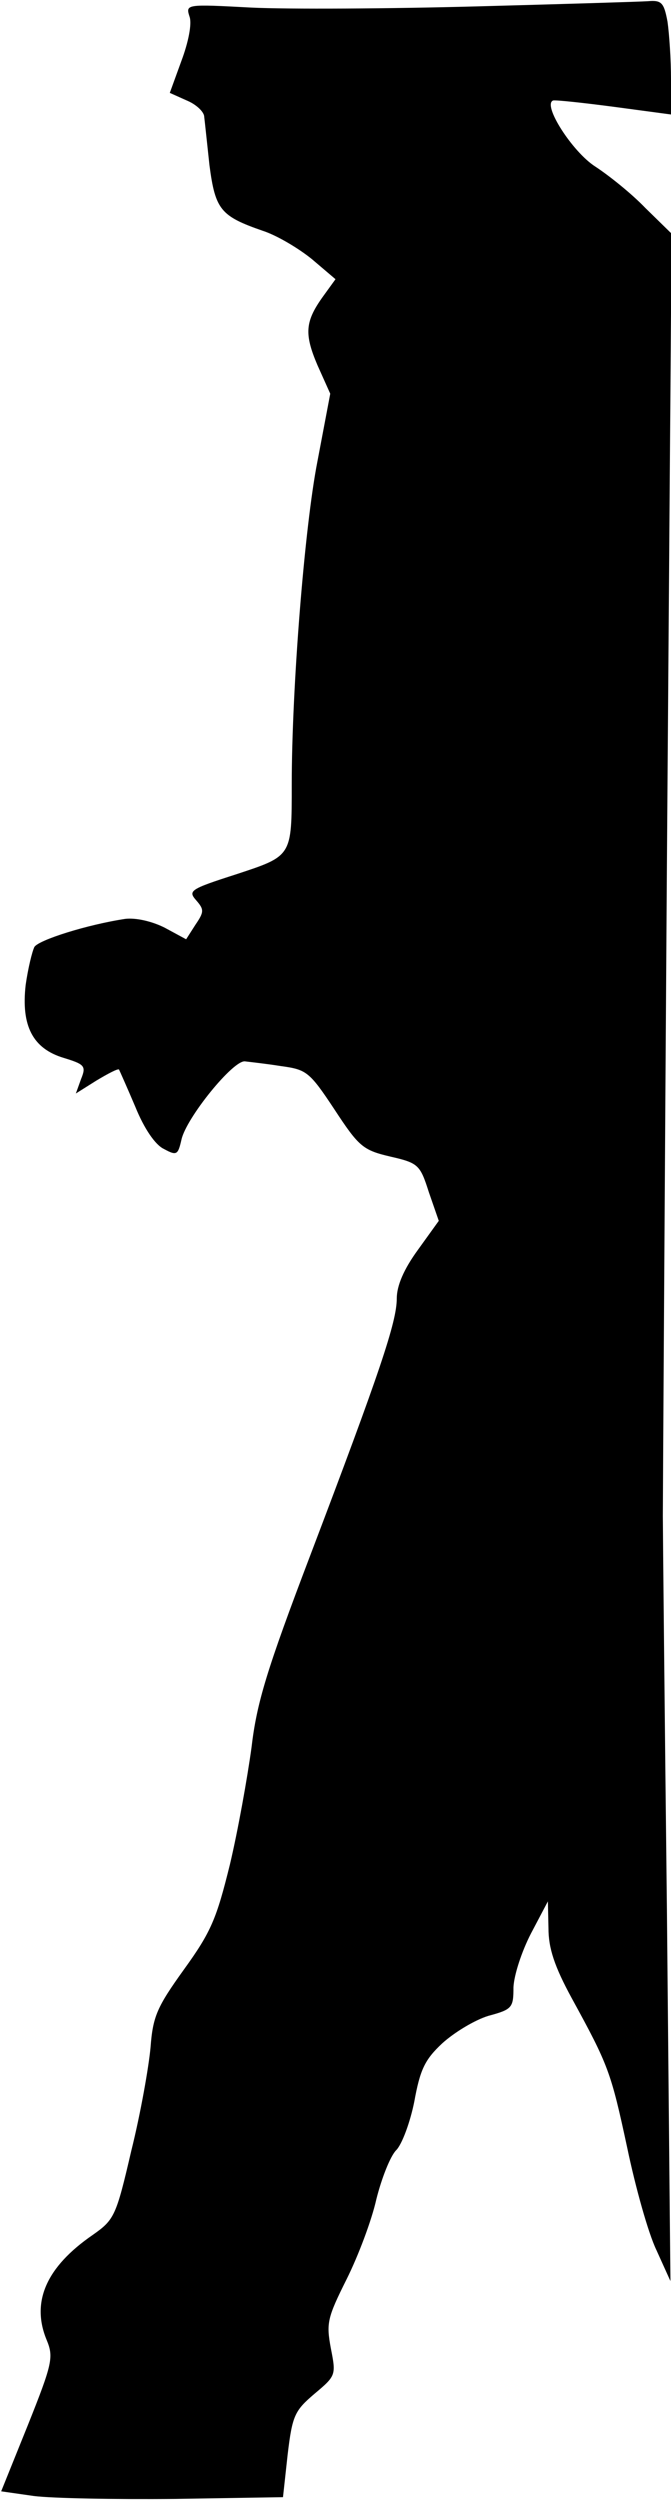 <?xml version="1.0" standalone="no"?>
<!DOCTYPE svg PUBLIC "-//W3C//DTD SVG 20010904//EN"
 "http://www.w3.org/TR/2001/REC-SVG-20010904/DTD/svg10.dtd">
<svg version="1.0" xmlns="http://www.w3.org/2000/svg"
 width="115pt" height="428pt" viewBox="0 0 115 428"
 preserveAspectRatio="xMidYMid meet">
<g transform="translate(0,428) scale(0.1,-0.1)"
fill="#000000" stroke="none">
<path fill="#000000" stroke="none" d="M815 4269 c-148 -4 -321 -5 -384 -2
-113 6 -113 6 -106 -16 4 -12 -2 -43 -14 -75 l-20 -55 29 -13 c17 -7 30 -20
30 -28 1 -8 5 -46 9 -83 10 -76 19 -87 91 -112 25 -8 63 -31 85 -49 l40 -34
-21 -29 c-31 -43 -33 -64 -10 -118 l22 -49 -22 -116 c-22 -112 -44 -388 -44
-553 0 -124 1 -122 -96 -154 -78 -25 -82 -28 -68 -44 14 -16 14 -20 -1 -42
l-16 -25 -37 20 c-22 11 -49 17 -67 15 -66 -10 -148 -36 -156 -48 -4 -8 -11
-37 -15 -65 -8 -70 12 -109 65 -125 36 -11 39 -14 30 -36 l-9 -25 35 22 c20
12 37 21 39 19 1 -2 14 -31 28 -64 15 -37 34 -65 49 -72 22 -12 24 -10 30 16
8 37 89 137 109 134 8 -1 36 -4 61 -8 44 -6 49 -9 92 -74 42 -64 49 -70 96
-81 48 -11 51 -14 66 -61 l17 -49 -36 -50 c-24 -33 -36 -61 -36 -83 0 -40 -29
-126 -148 -439 -75 -197 -92 -253 -101 -330 -7 -51 -23 -141 -37 -200 -23 -93
-32 -115 -79 -180 -46 -64 -53 -80 -57 -133 -3 -33 -17 -113 -33 -177 -26
-112 -29 -118 -66 -144 -80 -55 -106 -115 -79 -180 12 -29 10 -40 -32 -145
l-46 -114 56 -8 c32 -4 140 -6 242 -5 l185 3 8 73 c8 67 12 75 46 104 37 31
37 32 28 78 -8 43 -6 52 27 118 20 40 43 101 51 137 9 36 24 74 34 84 10 10
24 48 31 83 10 55 18 72 48 100 21 19 56 40 79 47 41 11 43 14 43 49 1 21 14
61 30 92 l29 55 1 -46 c0 -34 10 -65 40 -120 63 -115 67 -126 95 -256 14 -67
36 -146 50 -175 l24 -53 -6 635 c-4 349 -7 653 -7 675 0 22 3 525 7 1117 l8
1078 -45 44 c-24 25 -63 56 -86 71 -39 25 -91 106 -72 113 5 1 52 -4 105 -11
l97 -13 0 60 c0 34 -3 78 -6 99 -6 32 -10 37 -33 35 -14 -1 -147 -5 -296 -9z"/>
</g>
</svg>

